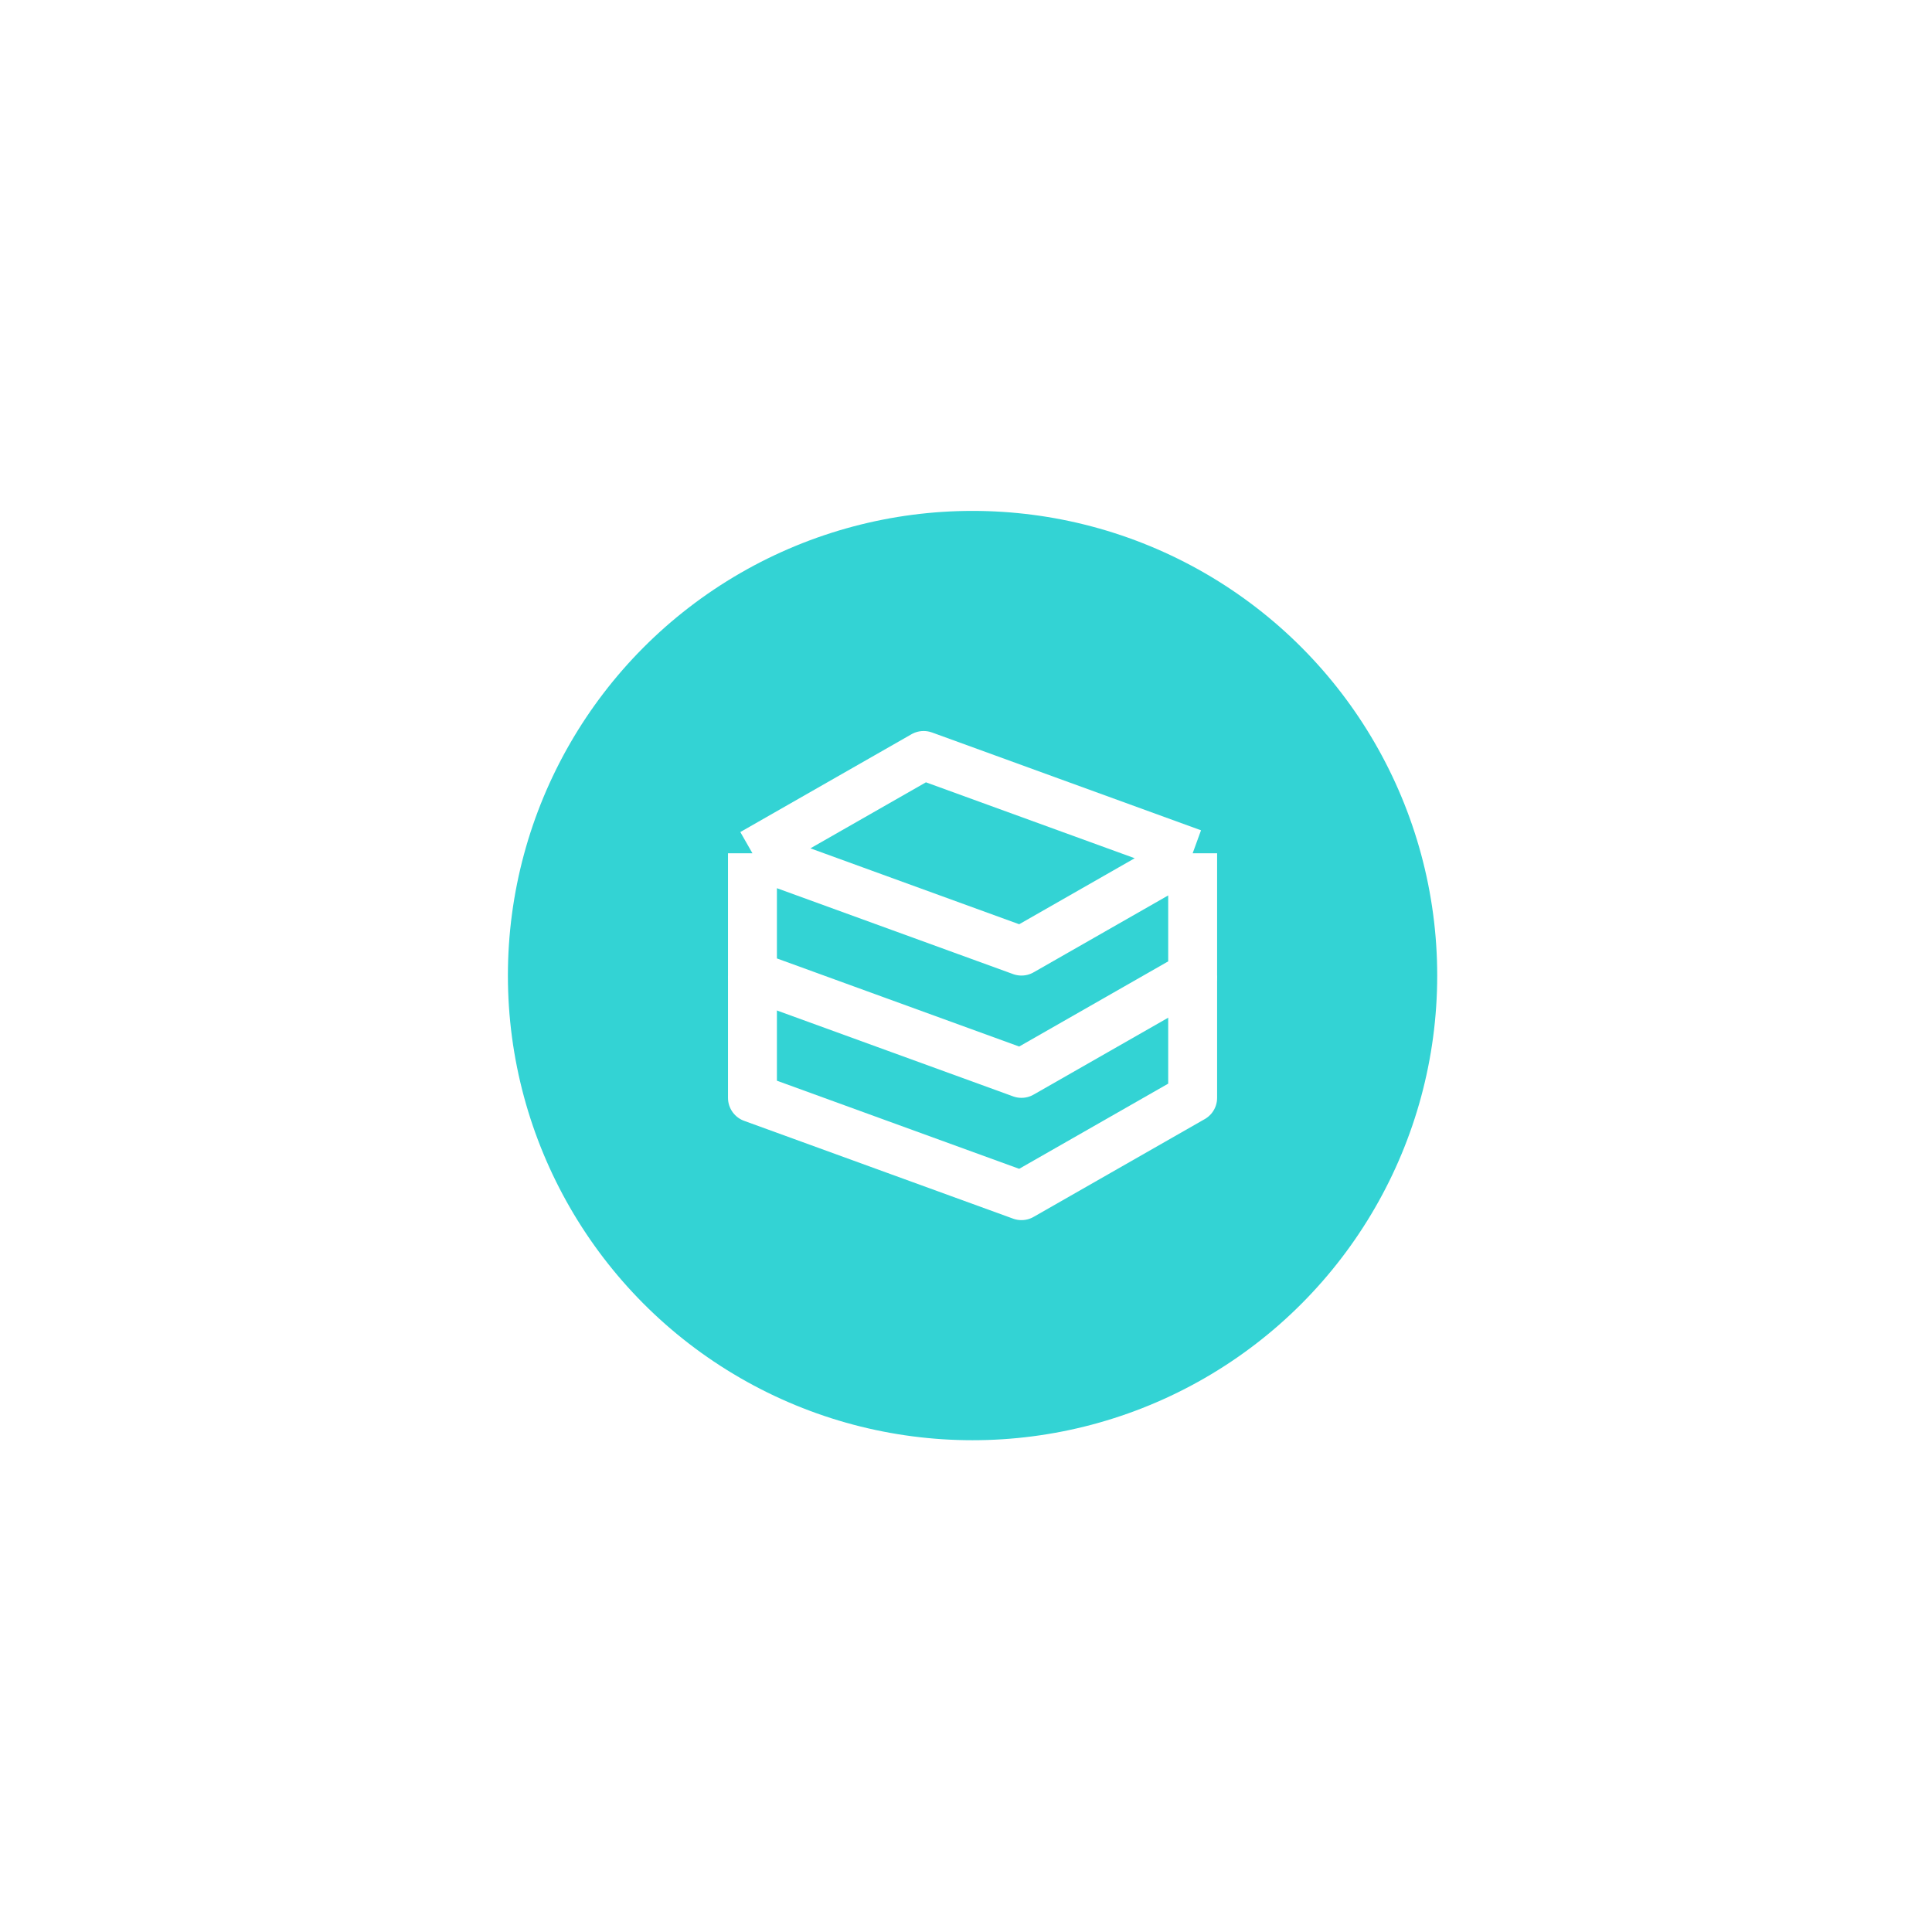 <svg width="79" height="79" viewBox="0 0 79 79" fill="none" xmlns="http://www.w3.org/2000/svg">
<g filter="url(#filter0_d_590_9619)">
<circle cx="39.768" cy="31.891" r="19" fill="#33D3D4"/>
<path d="M30.768 26.891L37.768 22.891L48.768 26.891M30.768 26.891V31.891L41.768 35.891L48.768 31.891V26.891M30.768 26.891L41.768 30.891L48.768 26.891" stroke="white" stroke-width="2" stroke-linejoin="round"/>
<path d="M30.768 31.891V36.891L41.768 40.891L48.768 36.891V31.891" stroke="white" stroke-width="2" stroke-linejoin="round"/>
</g>
<defs>
<filter id="filter0_d_590_9619" x="0.768" y="0.891" width="78" height="78" filterUnits="userSpaceOnUse" color-interpolation-filters="sRGB">
<feFlood flood-opacity="0" result="BackgroundImageFix"/>
<feColorMatrix in="SourceAlpha" type="matrix" values="0 0 0 0 0 0 0 0 0 0 0 0 0 0 0 0 0 0 127 0" result="hardAlpha"/>
<feOffset dy="8"/>
<feGaussianBlur stdDeviation="10"/>
<feComposite in2="hardAlpha" operator="out"/>
<feColorMatrix type="matrix" values="0 0 0 0 0.2 0 0 0 0 0.827 0 0 0 0 0.831 0 0 0 0.3 0"/>
<feBlend mode="normal" in2="BackgroundImageFix" result="effect1_dropShadow_590_9619"/>
<feBlend mode="normal" in="SourceGraphic" in2="effect1_dropShadow_590_9619" result="shape"/>
</filter>
</defs>
</svg>
